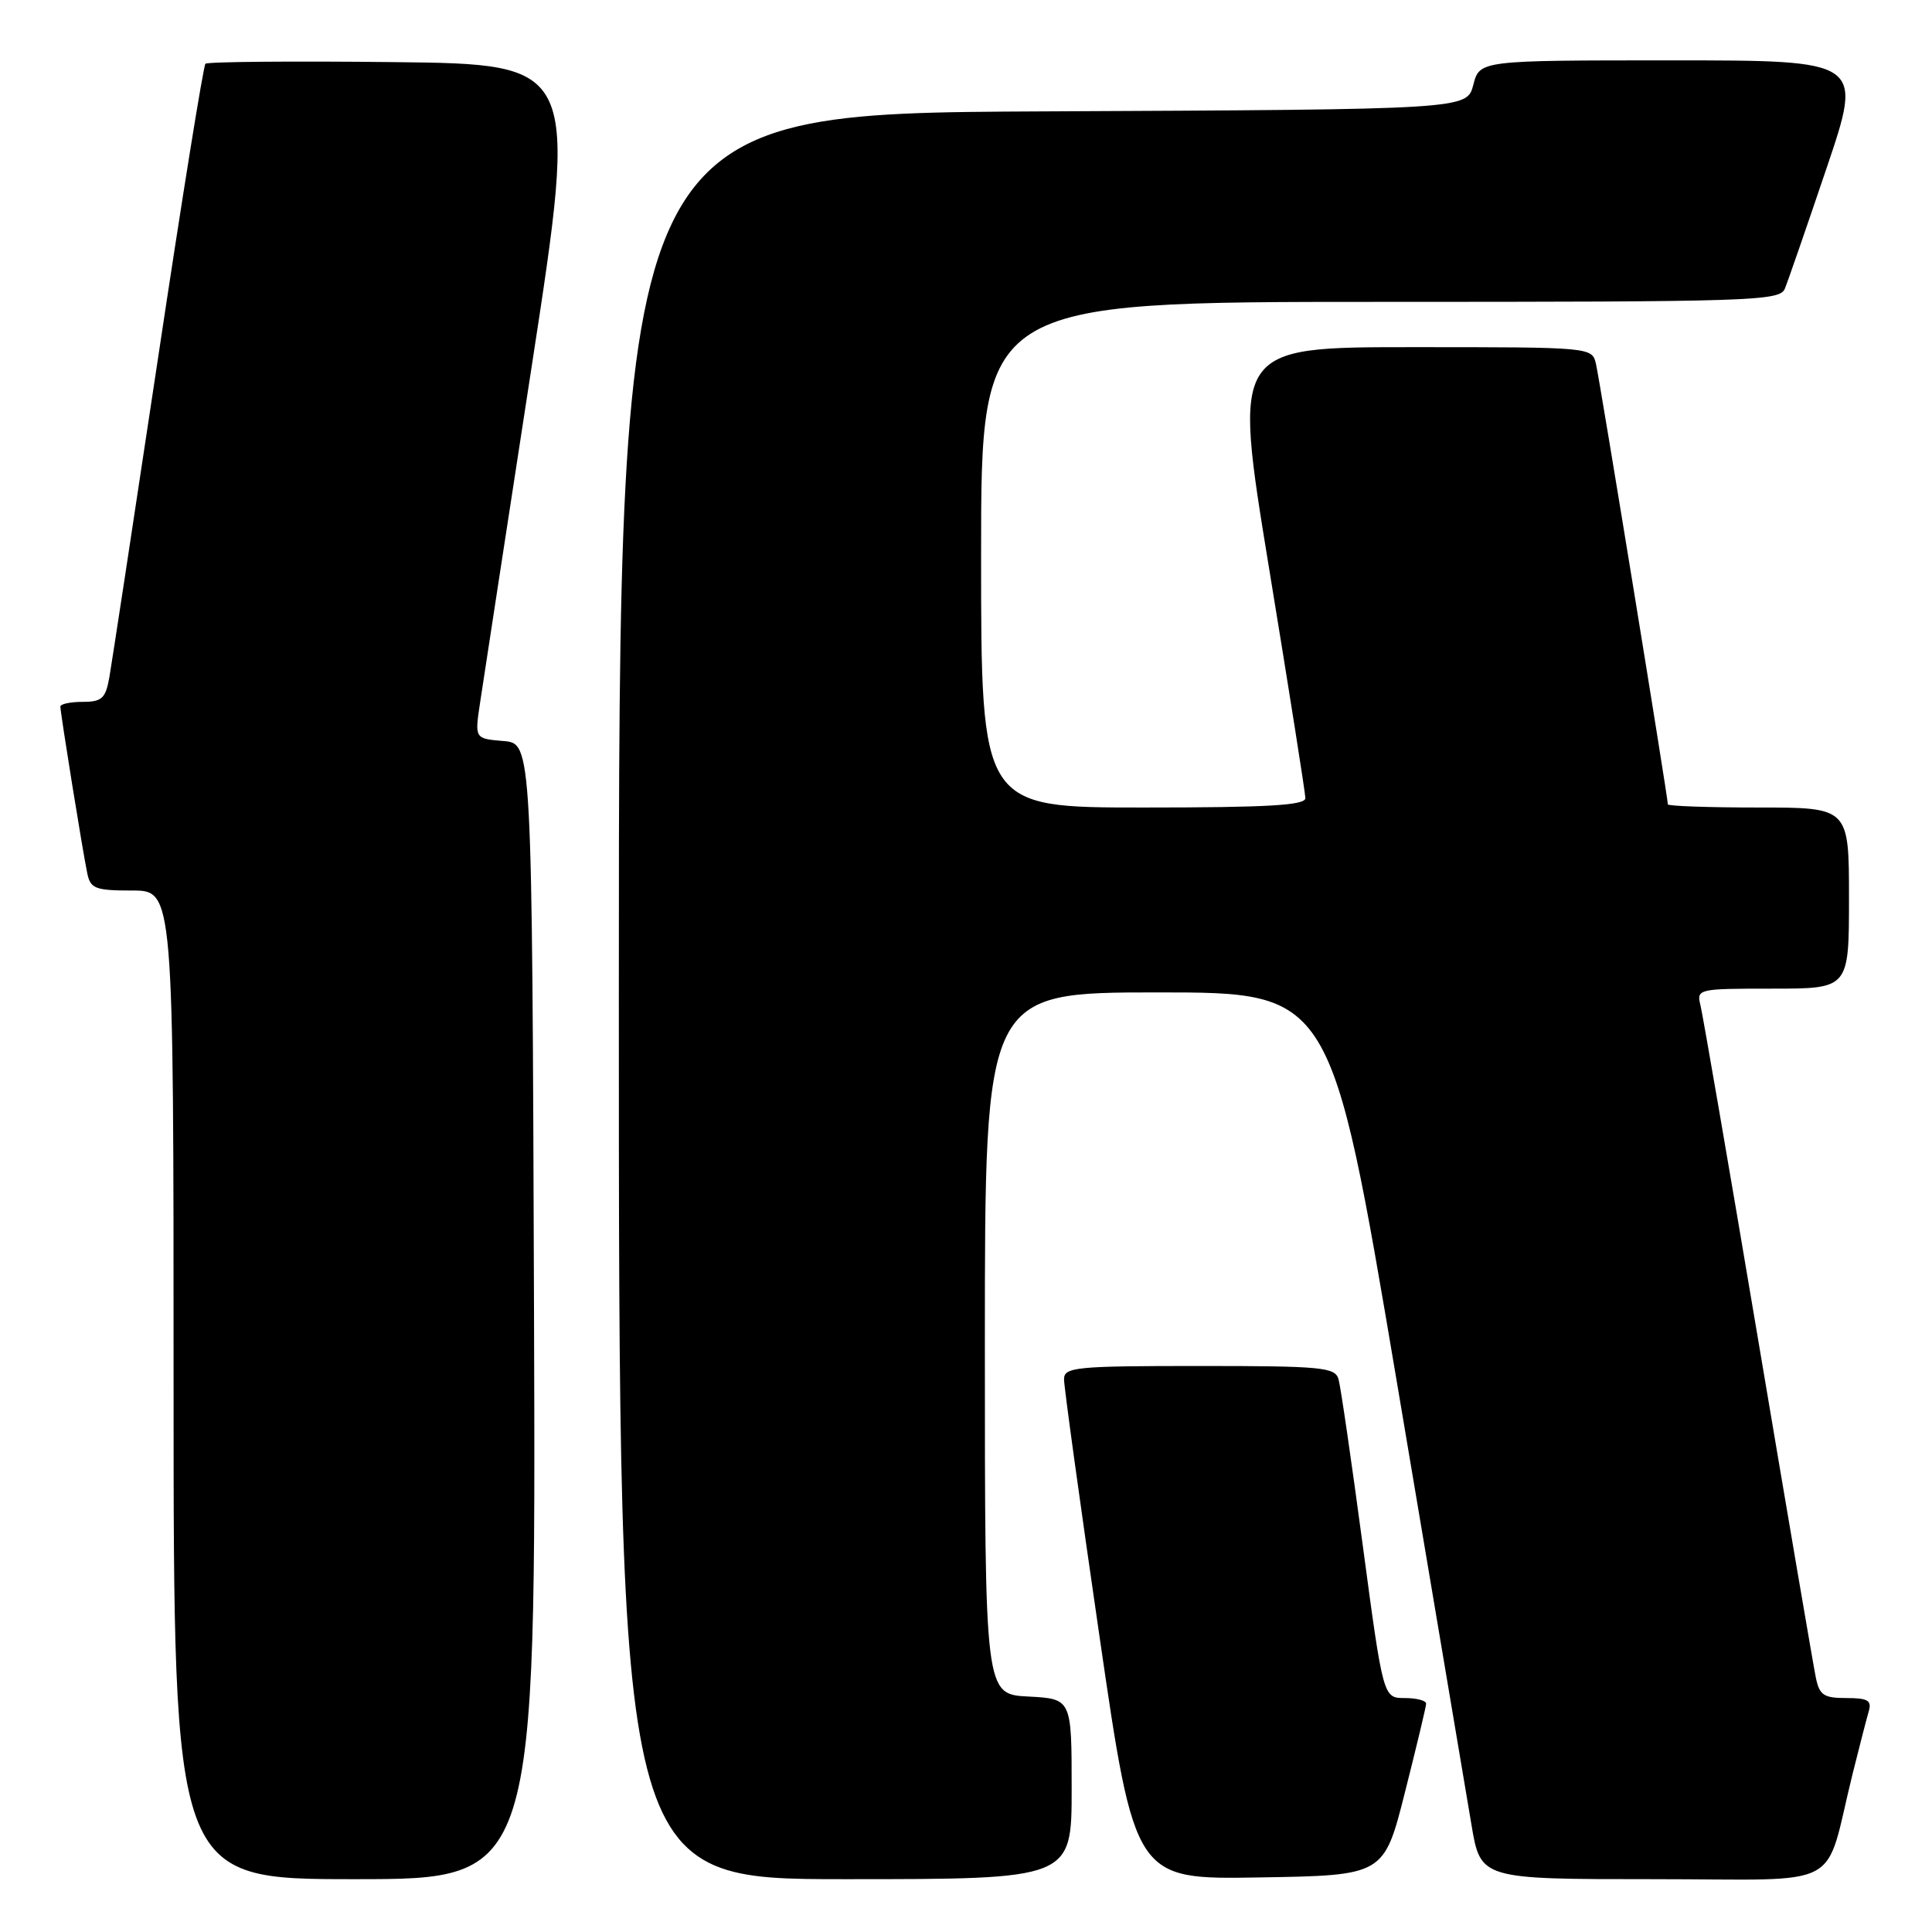 <?xml version="1.0" encoding="UTF-8" standalone="no"?>
<!DOCTYPE svg PUBLIC "-//W3C//DTD SVG 1.1//EN" "http://www.w3.org/Graphics/SVG/1.1/DTD/svg11.dtd" >
<svg xmlns="http://www.w3.org/2000/svg" xmlns:xlink="http://www.w3.org/1999/xlink" version="1.1" viewBox="0 0 256 256">
 <g >
 <path fill="currentColor"
d=" M 70.76 173.75 C 70.50 98.50 70.50 98.50 66.70 98.19 C 62.90 97.87 62.90 97.87 63.60 93.19 C 63.99 90.61 67.07 70.50 70.46 48.50 C 76.61 8.50 76.61 8.50 52.16 8.23 C 38.71 8.08 27.48 8.18 27.22 8.45 C 26.95 8.72 24.10 26.39 20.90 47.72 C 17.69 69.05 14.80 87.96 14.49 89.75 C 13.99 92.55 13.50 93.00 10.95 93.00 C 9.33 93.00 8.00 93.28 8.00 93.63 C 8.00 94.47 10.97 112.91 11.57 115.75 C 11.99 117.75 12.64 118.00 17.52 118.00 C 23.00 118.00 23.00 118.00 23.00 183.50 C 23.00 249.00 23.00 249.00 47.01 249.00 C 71.01 249.00 71.01 249.00 70.76 173.75 Z  M 142.00 237.05 C 142.00 225.10 142.00 225.10 136.25 224.80 C 130.50 224.50 130.50 224.50 130.50 178.00 C 130.50 131.50 130.50 131.50 153.44 131.50 C 176.37 131.50 176.37 131.50 185.07 183.00 C 189.85 211.32 194.30 237.76 194.97 241.75 C 196.18 249.00 196.18 249.00 219.05 249.00 C 244.91 249.00 241.58 250.76 245.49 235.00 C 246.38 231.43 247.34 227.71 247.62 226.75 C 248.04 225.32 247.50 225.00 244.65 225.00 C 241.64 225.00 241.08 224.62 240.60 222.25 C 240.29 220.74 236.85 200.60 232.96 177.50 C 229.07 154.40 225.63 134.49 225.33 133.25 C 224.79 131.03 224.91 131.00 234.89 131.00 C 245.00 131.00 245.00 131.00 245.00 119.00 C 245.00 107.00 245.00 107.00 233.00 107.00 C 226.40 107.00 221.00 106.81 221.00 106.58 C 221.00 105.68 211.98 50.37 211.48 48.25 C 210.96 46.00 210.96 46.00 187.16 46.00 C 163.36 46.00 163.36 46.00 168.15 75.25 C 170.79 91.34 172.96 105.06 172.97 105.75 C 172.99 106.71 168.05 107.00 151.50 107.00 C 130.00 107.00 130.00 107.00 130.00 73.50 C 130.00 40.00 130.00 40.00 182.89 40.00 C 232.33 40.00 235.83 39.89 236.50 38.25 C 236.90 37.29 239.39 30.09 242.04 22.25 C 246.86 8.00 246.86 8.00 221.46 8.00 C 196.06 8.00 196.06 8.00 195.22 11.25 C 194.37 14.50 194.37 14.50 138.19 14.76 C 82.00 15.02 82.00 15.02 82.00 132.01 C 82.00 249.00 82.00 249.00 112.00 249.00 C 142.00 249.00 142.00 249.00 142.00 237.05 Z  M 186.16 237.50 C 187.69 231.45 188.96 226.16 188.97 225.75 C 188.99 225.34 187.71 225.00 186.14 225.00 C 183.28 225.00 183.28 225.00 180.57 204.75 C 179.08 193.61 177.64 183.71 177.36 182.75 C 176.91 181.17 175.16 181.00 158.93 181.00 C 142.52 181.00 141.00 181.15 140.99 182.75 C 140.98 183.71 143.09 199.02 145.68 216.77 C 150.38 249.05 150.38 249.05 166.88 248.77 C 183.38 248.50 183.38 248.50 186.16 237.50 Z "/>
</g>
</svg>